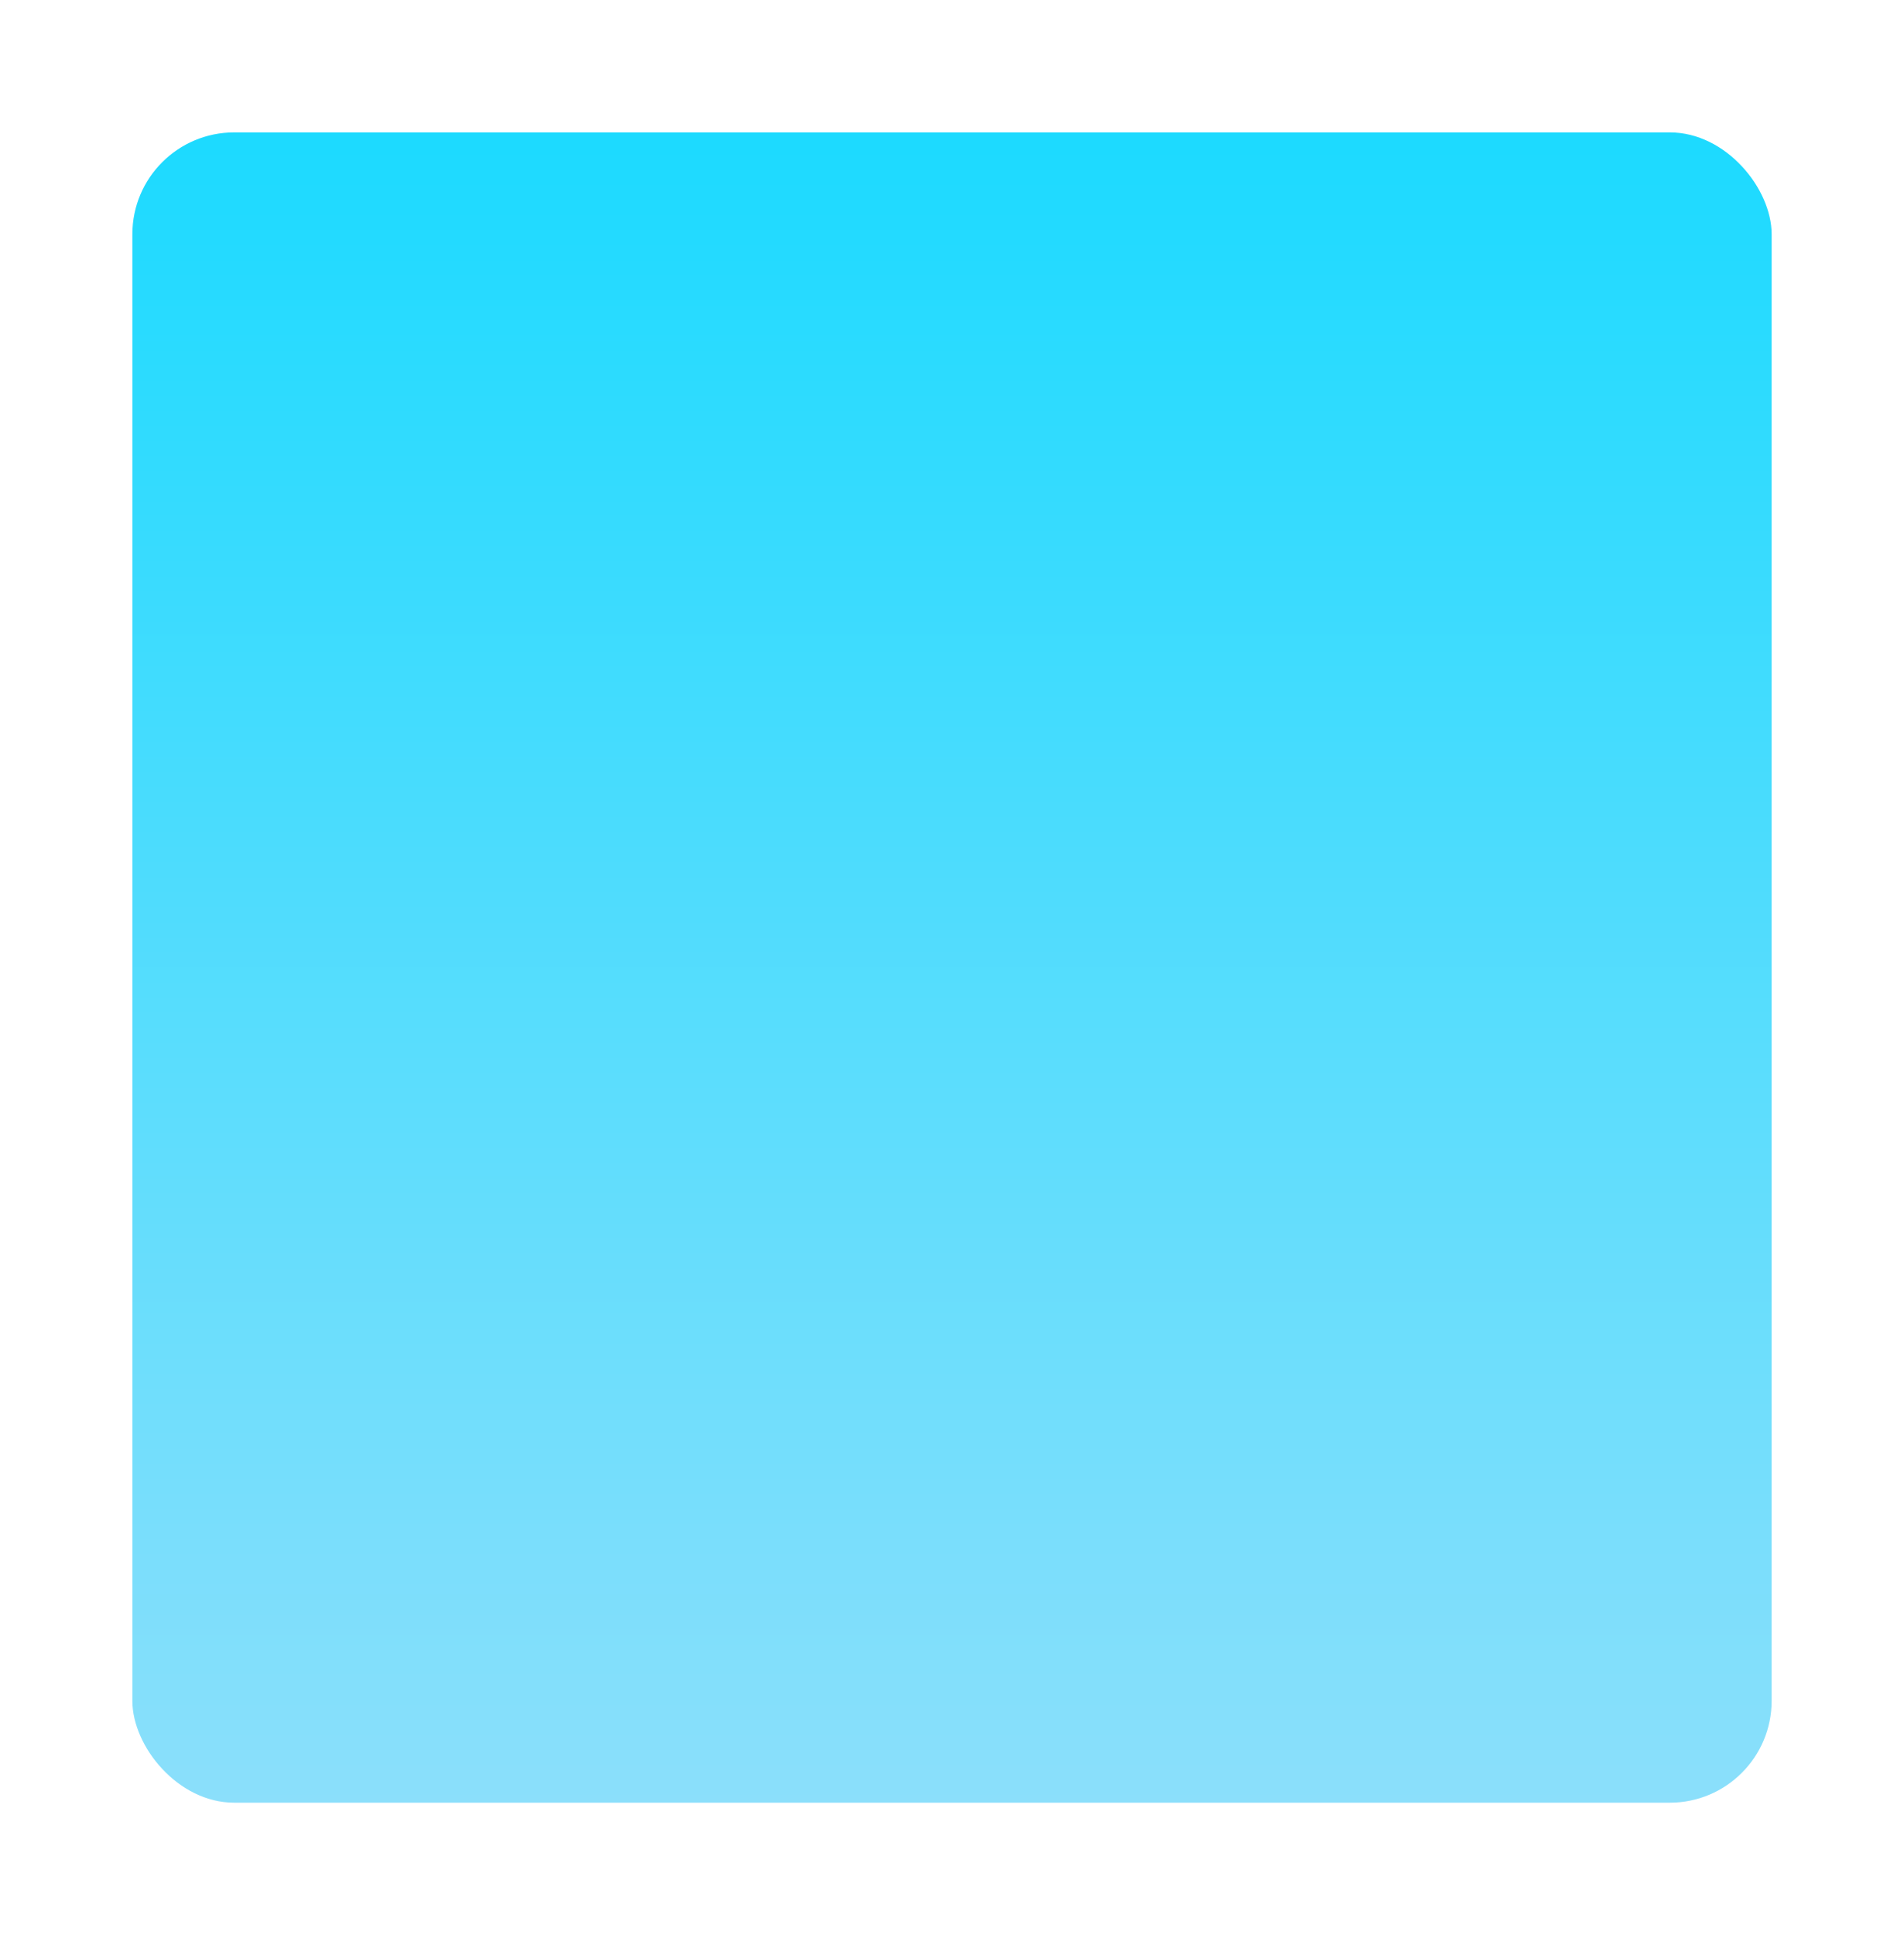 <svg width="187" height="190" viewBox="0 0 187 190" fill="none" xmlns="http://www.w3.org/2000/svg">
<g id="Group 2520">
<g id="Rectangle 64" filter="url(#filter0_d_226_2373)">
<rect x="13" y="9" width="161" height="164" rx="10" fill="url(#paint0_linear_226_2373)"/>
</g>
</g>
<defs>
<filter id="filter0_d_226_2373" x="0" y="0" width="187" height="190" filterUnits="userSpaceOnUse" color-interpolation-filters="sRGB">
<feFlood flood-opacity="0" result="BackgroundImageFix"/>
<feColorMatrix in="SourceAlpha" type="matrix" values="0 0 0 0 0 0 0 0 0 0 0 0 0 0 0 0 0 0 127 0" result="hardAlpha"/>
<feOffset dy="4"/>
<feGaussianBlur stdDeviation="6.5"/>
<feComposite in2="hardAlpha" operator="out"/>
<feColorMatrix type="matrix" values="0 0 0 0 0 0 0 0 0 0 0 0 0 0 0 0 0 0 0.25 0"/>
<feBlend mode="normal" in2="BackgroundImageFix" result="effect1_dropShadow_226_2373"/>
<feBlend mode="normal" in="SourceGraphic" in2="effect1_dropShadow_226_2373" result="shape"/>
</filter>
<linearGradient id="paint0_linear_226_2373" x1="93.5" y1="9" x2="93.5" y2="173" gradientUnits="userSpaceOnUse">
<stop stop-color="#1CDAFF"/>
<stop offset="1" stop-color="#8BDFFB"/>
</linearGradient>
</defs>
</svg>
